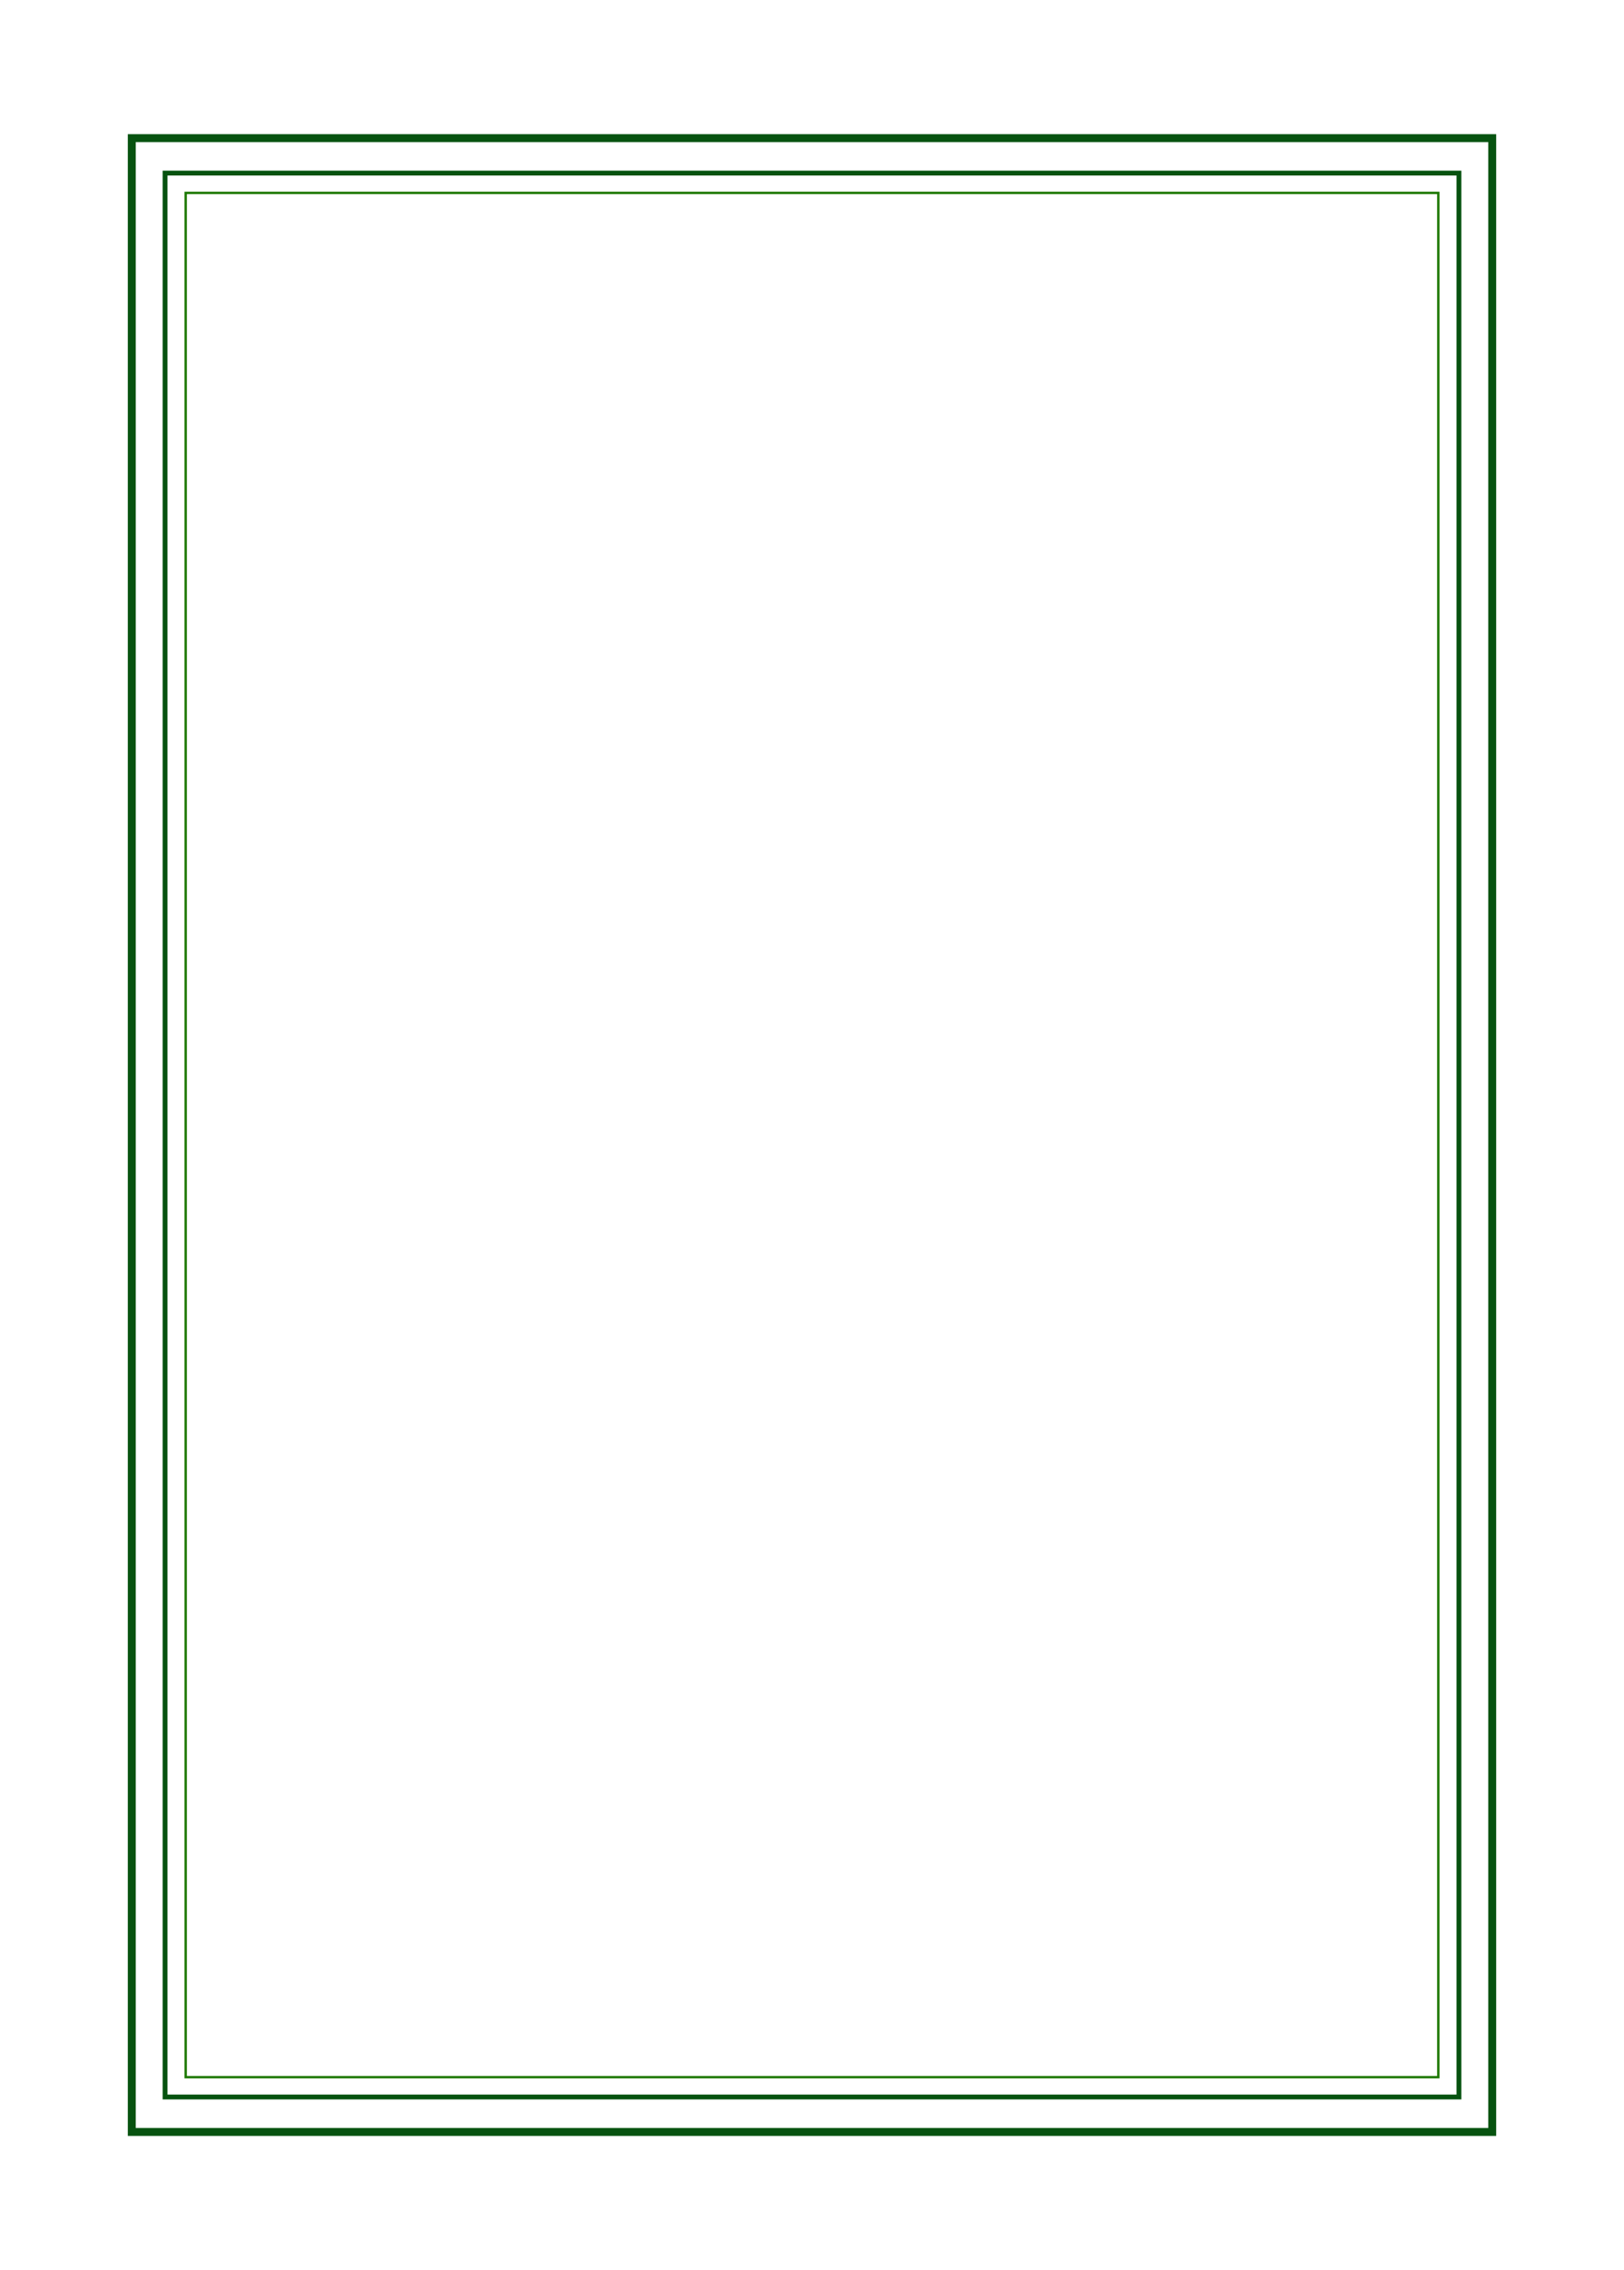 <svg xmlns="http://www.w3.org/2000/svg" xmlns:xlink="http://www.w3.org/1999/xlink" viewBox="0 0 178.58 249.45"><defs><style>.cls-1,.cls-4,.cls-5{fill:none;}.cls-2{fill:#fff;}.cls-3{stroke:#1e7900;stroke-width:0.26px;fill:url(#pattern5365);}.cls-3,.cls-4,.cls-5{stroke-linecap:round;}.cls-4,.cls-5{stroke:#075310;}.cls-4{stroke-width:0.87px;}.cls-5{stroke-width:0.53px;}</style><pattern id="pattern5365" data-name="pattern5365" width="2592" height="1728" patternTransform="matrix(0.1, 0, 0, -0.1, 549.88, -870.52)" patternUnits="userSpaceOnUse" viewBox="0 0 2592 1728"><rect class="cls-1" width="2592" height="1728"/></pattern></defs><g id="Layer_2" data-name="Layer 2"><g id="svg22446"><g id="g36640"><path id="rect26432" class="cls-2" d="M8.55,0H170a8.54,8.54,0,0,1,8.55,8.53V240.92a8.54,8.54,0,0,1-8.55,8.53H8.55A8.54,8.54,0,0,1,0,240.92V8.53A8.54,8.54,0,0,1,8.55,0Z"/><rect id="rect25578" class="cls-3" x="20.42" y="21.2" width="137.74" height="207.05"/><rect id="rect26434" class="cls-4" x="14.49" y="15.18" width="149.6" height="219.09"/><rect id="rect26436" class="cls-5" x="18.15" y="19.02" width="142.28" height="211.41"/></g></g></g></svg>